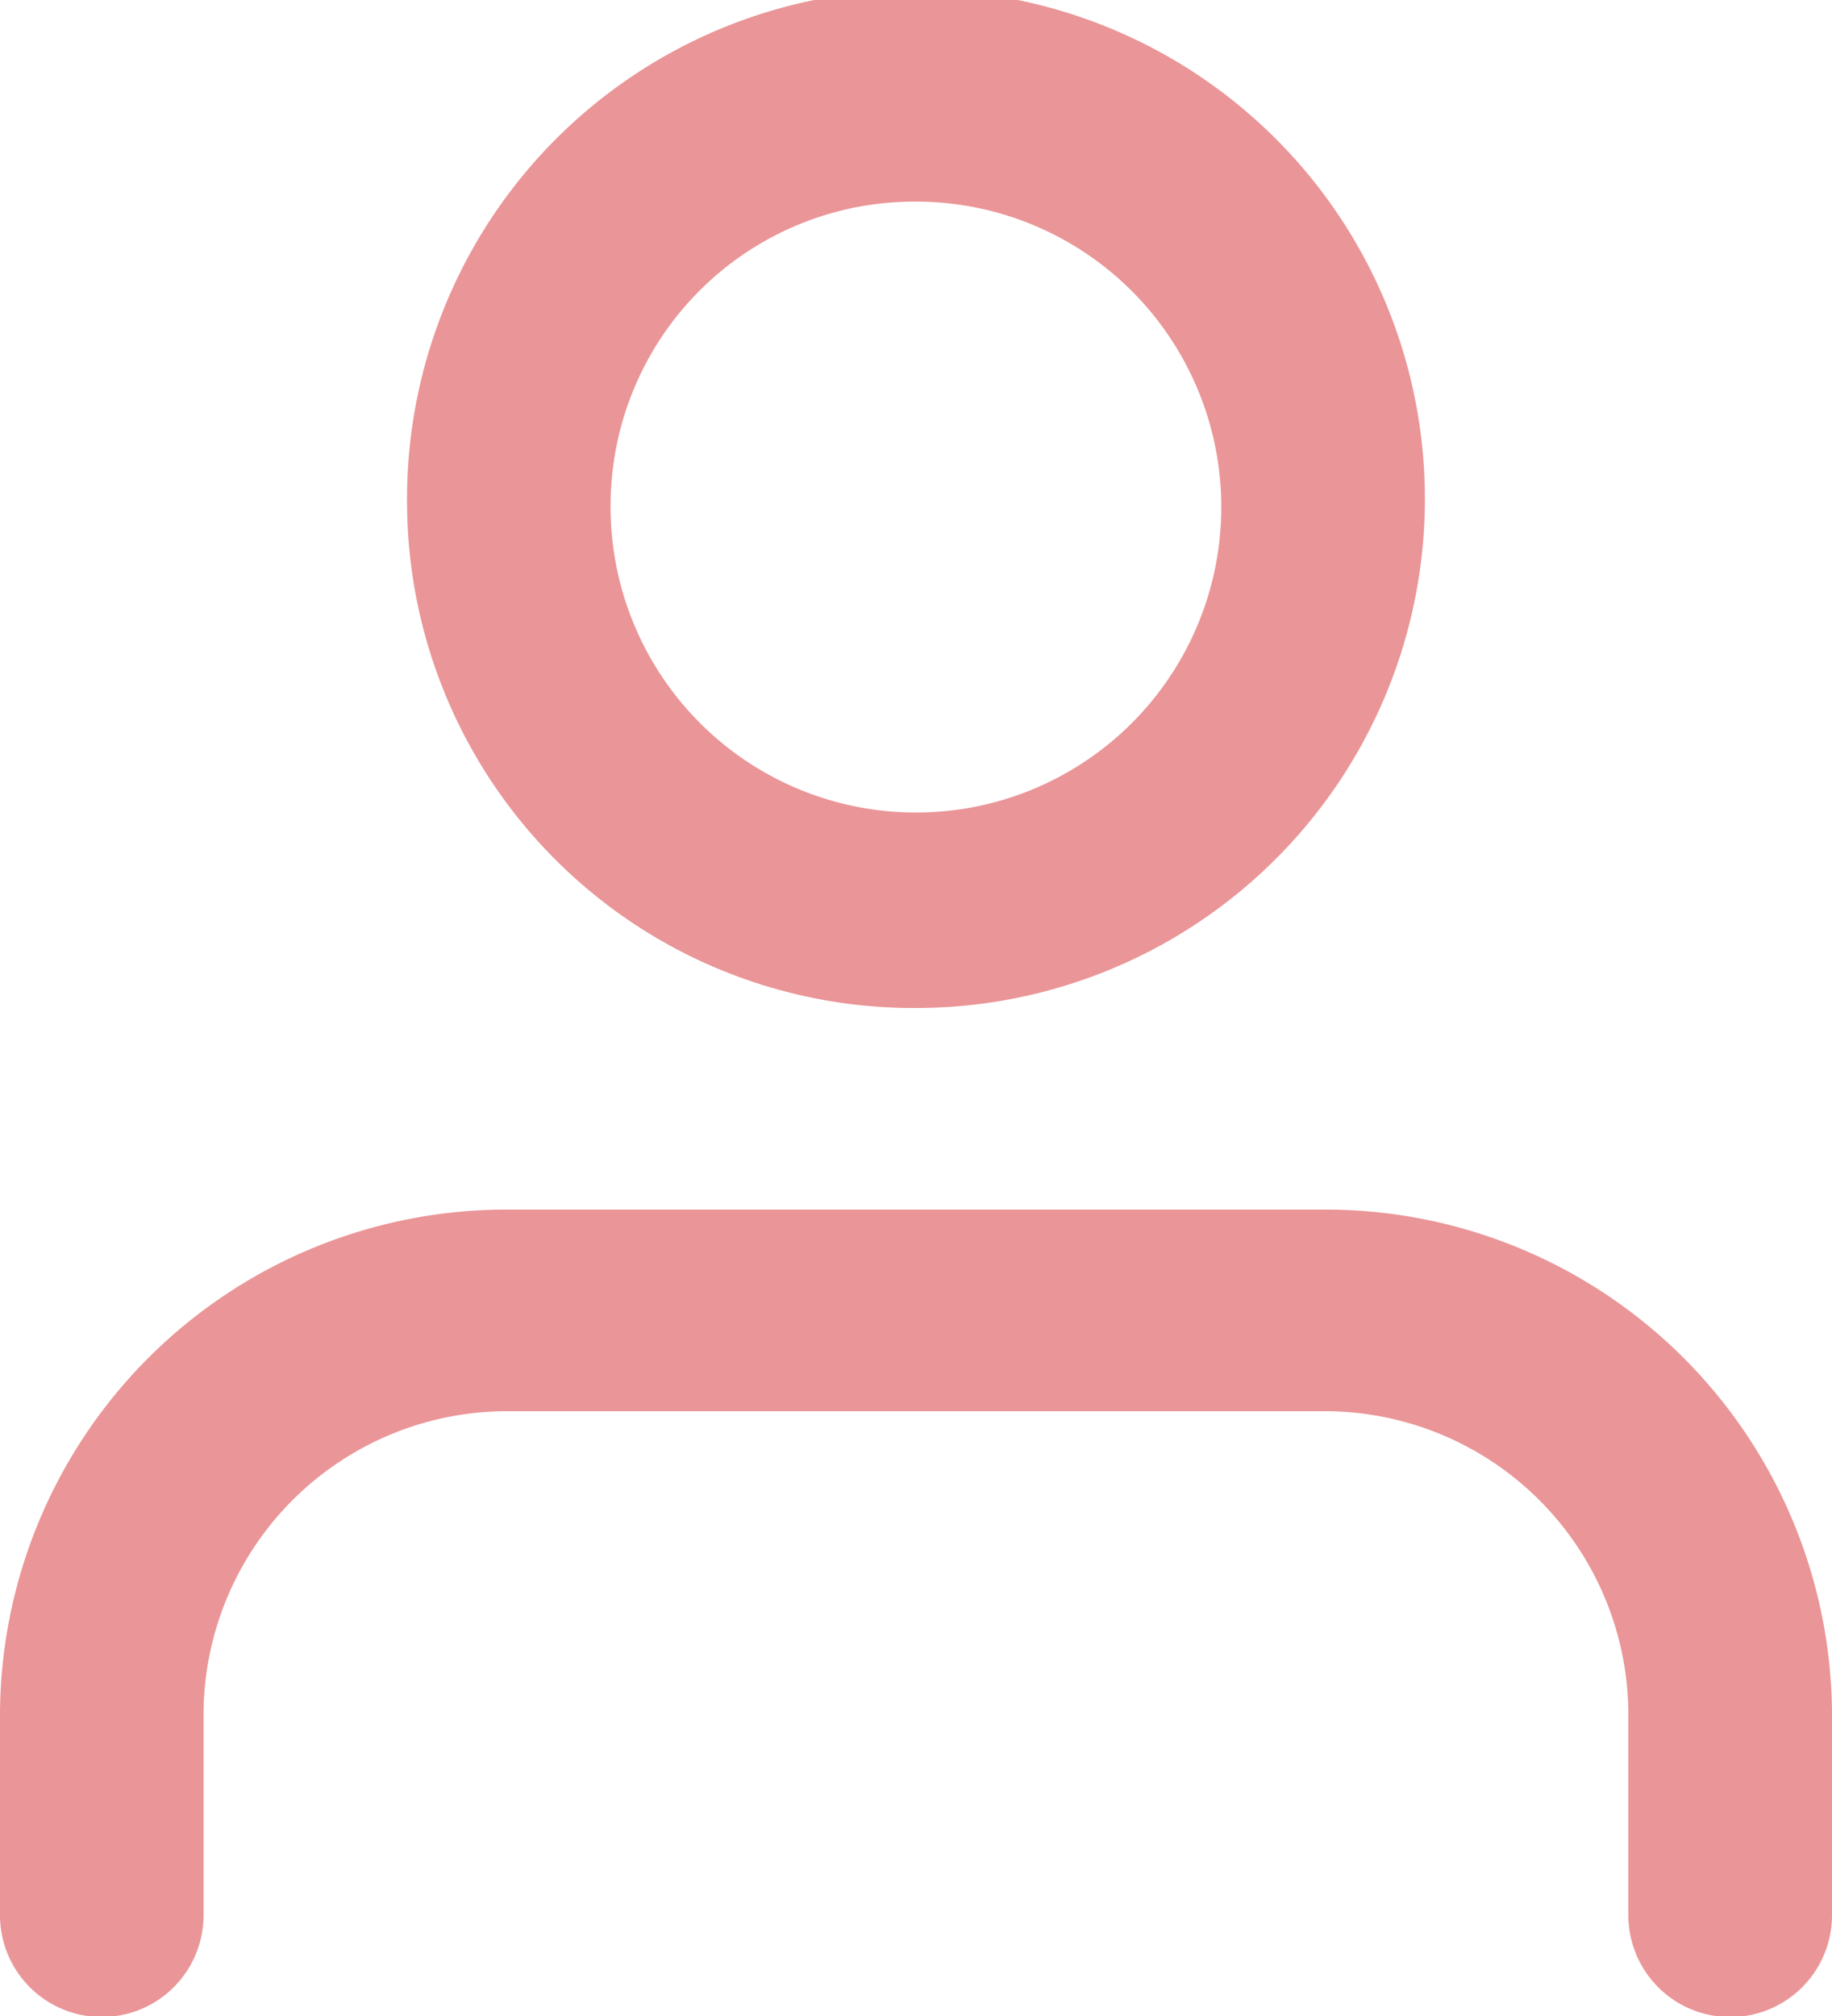 <svg xmlns="http://www.w3.org/2000/svg" width="40" height="44" viewBox="0 0 40 44">
  <path id="profile" d="M86.554,891.8v-4.4a6.632,6.632,0,0,0-6.666-6.6H62.11a6.632,6.632,0,0,0-6.666,6.6v4.4a2.222,2.222,0,0,1-4.444,0v-4.4a11.056,11.056,0,0,1,11.11-11H79.888A11.058,11.058,0,0,1,91,887.4v4.4a2.223,2.223,0,0,1-4.446,0ZM59.888,861A11.112,11.112,0,1,1,71,872,11.057,11.057,0,0,1,59.888,861Zm4.444,0A6.667,6.667,0,1,0,71,854.4,6.634,6.634,0,0,0,64.332,861Z" transform="translate(-51 -850)" fill="#ea9597"/>
</svg>
